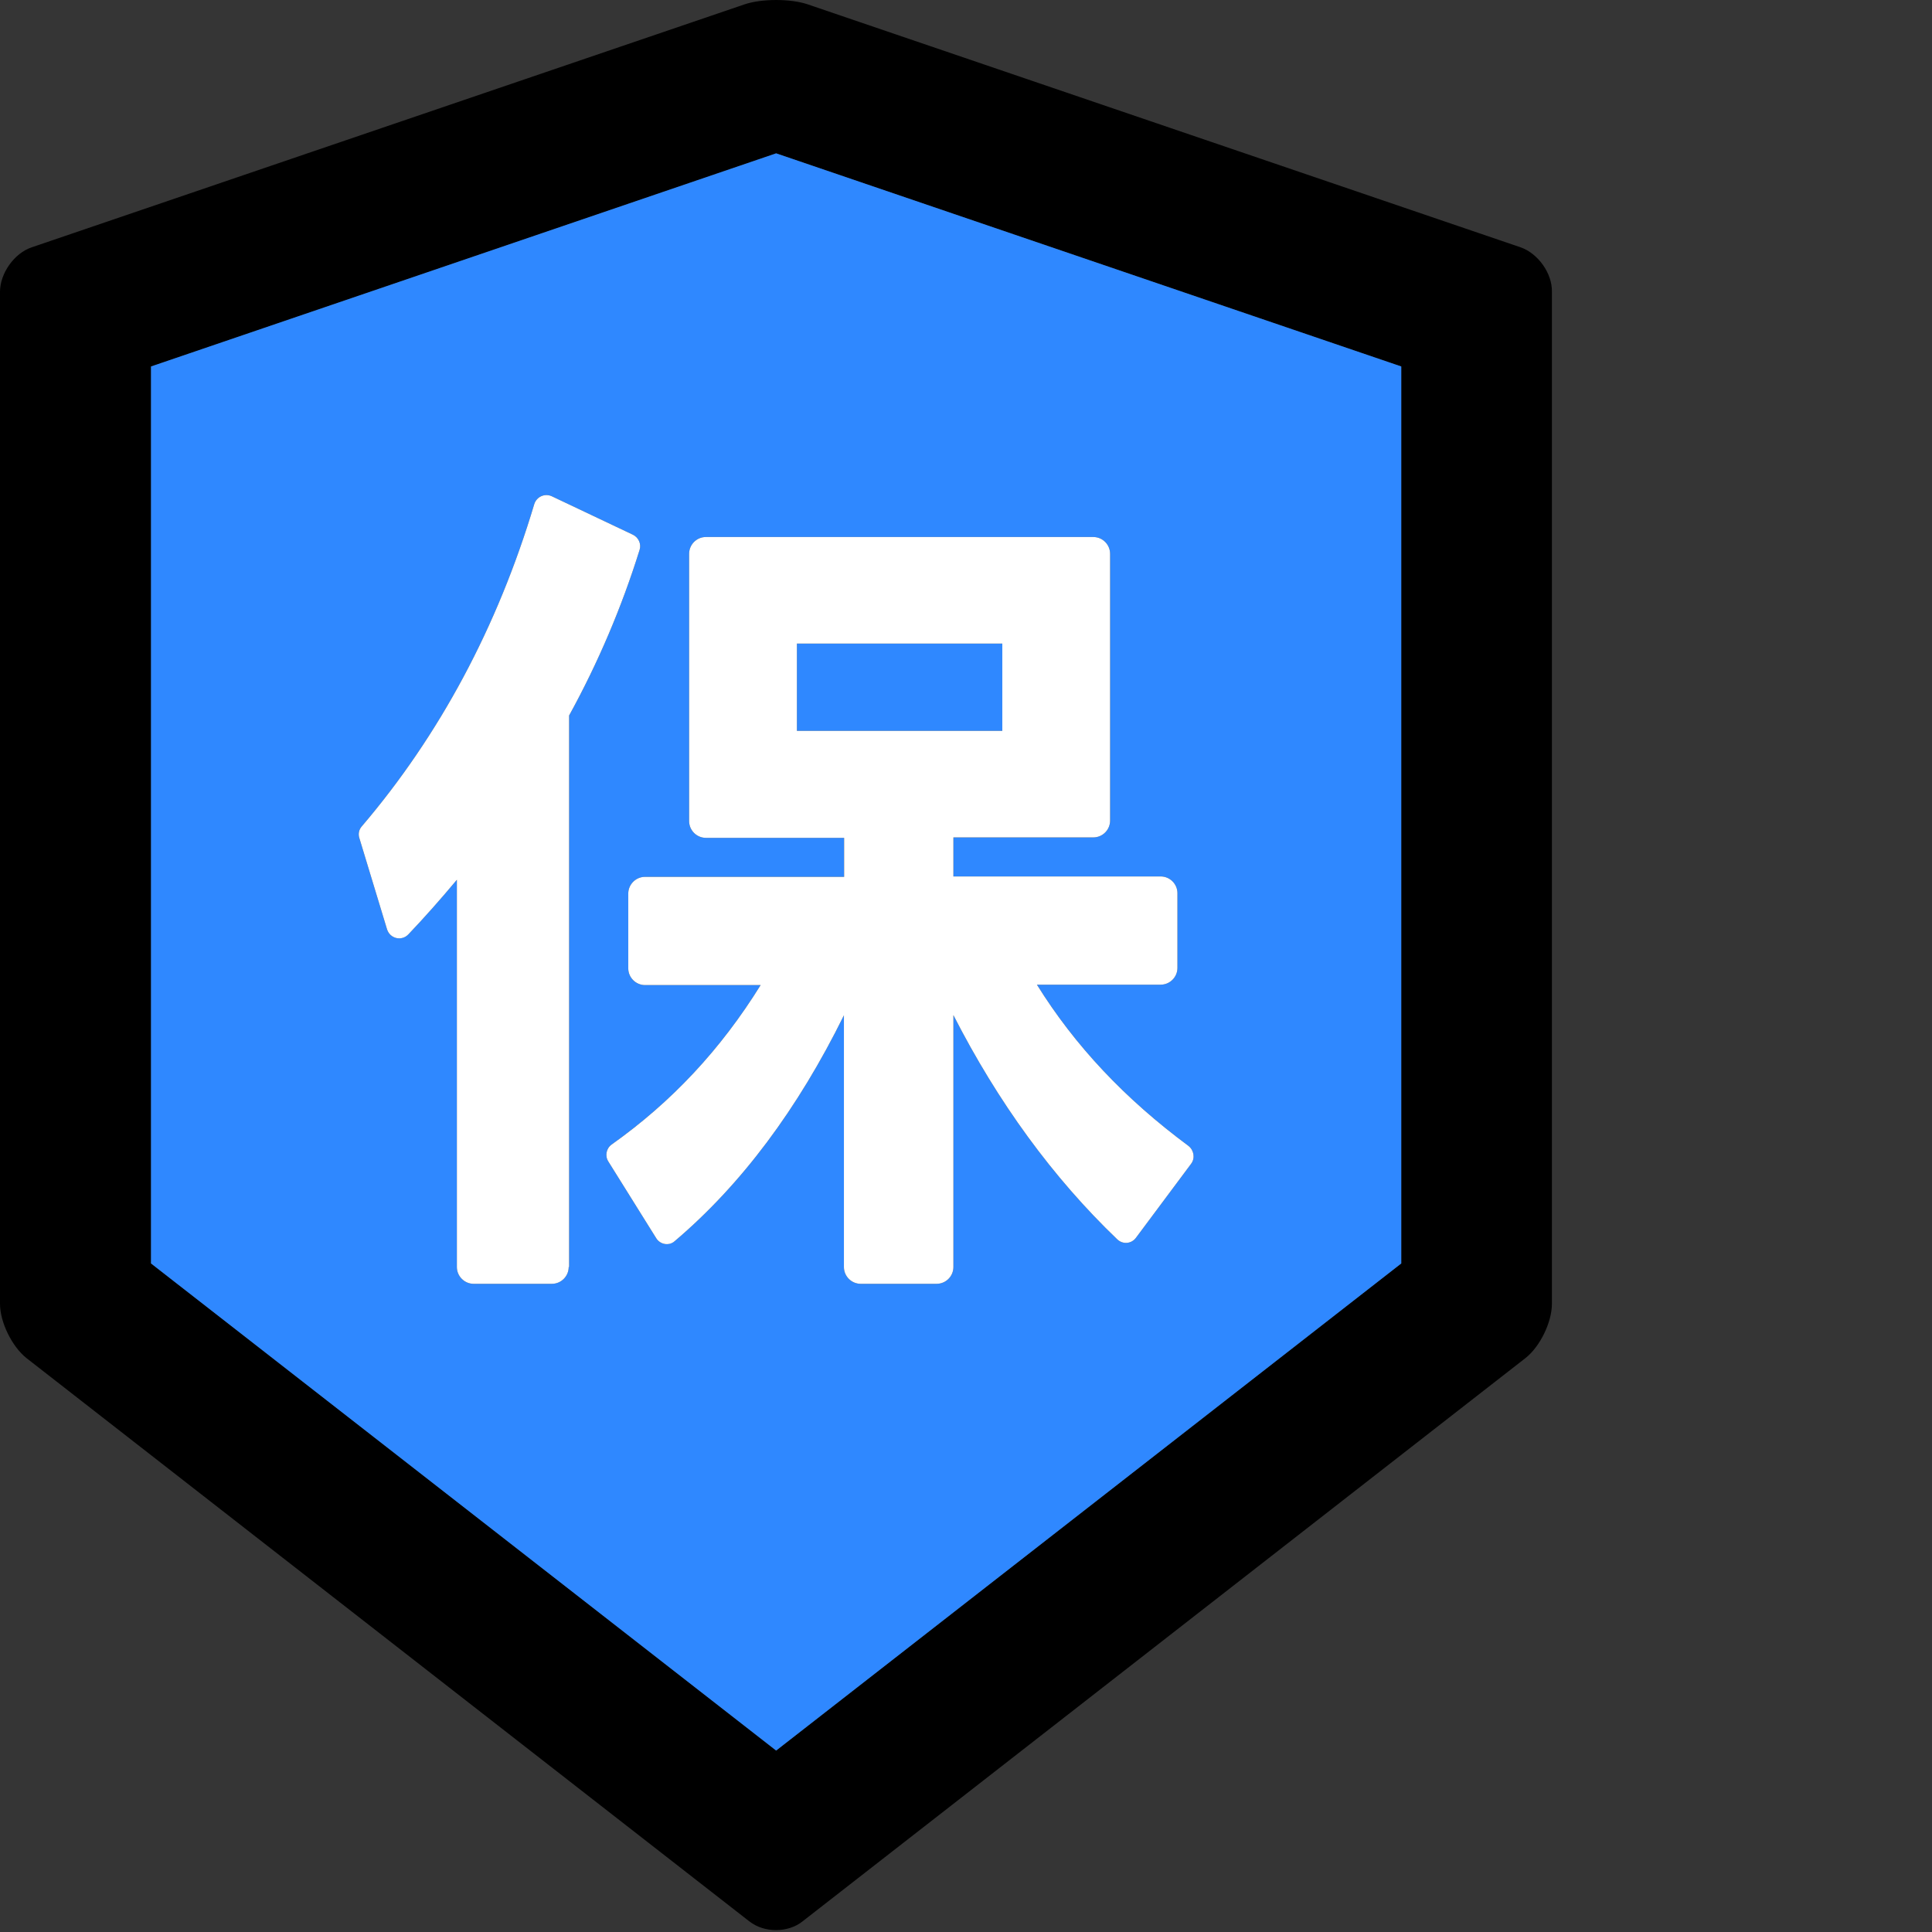 <svg width="48" height="48" viewBox="0 0 48 48" fill="none" xmlns="http://www.w3.org/2000/svg">
  <rect x="0" y="0" width="48" height="48" fill="#333333" stroke="none"/>
  <rect width="48" height="48" fill="white" fill-opacity="0.01"/>
  <path d="M37.78,6.145 L20.07,0.109 C19.857,0.036 19.57,-2.96252346e-15 19.283,-2.96252346e-15 C18.997,-2.96252346e-15 18.71,0.036 18.496,0.109 L0.787,6.145 C0.354,6.291 0,6.791 0,7.25 L0,32.391 C0,32.85 0.297,33.454 0.657,33.741 L18.621,47.739 C18.804,47.88 19.038,47.953 19.278,47.953 C19.518,47.953 19.758,47.88 19.935,47.739 L37.9,33.741 C38.259,33.459 38.557,32.855 38.557,32.391 L38.557,7.25 C38.567,6.791 38.212,6.296 37.78,6.145 Z M34.814,31.39 L19.283,43.492 L3.752,31.39 L3.752,9.105 L19.283,3.81 L34.814,9.105 L34.814,31.39 Z" fill="#000"></path>
  <polygon fill="#2F88FF" points="19.799 15.99 24.902 15.99 24.902 18.158 19.799 18.158"></polygon>
  <path d="M3.752,9.105 L3.752,31.39 L19.283,43.492 L34.814,31.39 L34.814,9.105 L19.283,3.81 L3.752,9.105 Z M14.139,31.479 L14.129,31.479 C14.129,31.708 13.941,31.896 13.712,31.896 L11.768,31.896 C11.539,31.896 11.351,31.708 11.351,31.479 L11.351,21.858 C10.95,22.337 10.549,22.791 10.147,23.213 C10.07,23.295 9.955,23.33 9.845,23.304 C9.735,23.279 9.648,23.196 9.616,23.088 L8.928,20.821 C8.896,20.717 8.917,20.607 8.99,20.529 C10.919,18.267 12.362,15.573 13.274,12.524 C13.332,12.341 13.535,12.248 13.712,12.331 L15.724,13.285 C15.864,13.352 15.937,13.514 15.891,13.66 C15.446,15.087 14.859,16.467 14.139,17.777 L14.139,31.479 L14.139,31.479 Z M27.58,13.759 L27.58,20.388 C27.58,20.618 27.393,20.805 27.164,20.805 L23.687,20.805 L23.687,21.775 L28.836,21.775 C29.066,21.775 29.253,21.962 29.253,22.192 L29.253,24.047 C29.253,24.276 29.066,24.464 28.836,24.464 L25.762,24.464 C26.705,25.98 27.94,27.294 29.53,28.472 C29.665,28.581 29.696,28.779 29.592,28.915 L28.221,30.754 C28.168,30.826 28.087,30.871 27.998,30.878 C27.909,30.885 27.821,30.853 27.758,30.791 C26.163,29.264 24.797,27.393 23.687,25.22 L23.687,31.479 C23.687,31.708 23.5,31.896 23.27,31.896 L21.384,31.896 C21.154,31.896 20.967,31.708 20.967,31.479 L20.967,25.225 C19.82,27.554 18.413,29.436 16.766,30.833 C16.696,30.89 16.606,30.916 16.516,30.906 C16.427,30.89 16.349,30.838 16.302,30.76 L15.114,28.857 C15.025,28.717 15.062,28.531 15.197,28.435 C16.688,27.377 17.902,26.079 18.898,24.474 L16.026,24.474 C15.797,24.474 15.609,24.287 15.609,24.057 L15.609,22.202 C15.609,21.973 15.797,21.785 16.026,21.785 L20.972,21.785 L20.972,20.816 L17.537,20.816 C17.308,20.816 17.121,20.628 17.121,20.399 L17.121,13.759 C17.121,13.53 17.308,13.342 17.537,13.342 L27.164,13.342 C27.393,13.342 27.58,13.53 27.58,13.759 Z" fill="#2F88FF"></path>
  <path d="M15.724,13.285 L13.712,12.331 C13.535,12.248 13.332,12.341 13.274,12.524 C12.362,15.573 10.919,18.267 8.99,20.529 C8.918,20.608 8.895,20.719 8.928,20.821 L9.616,23.088 C9.689,23.322 9.98,23.39 10.147,23.213 C10.549,22.791 10.95,22.337 11.351,21.858 L11.351,31.479 C11.351,31.708 11.539,31.896 11.768,31.896 L13.712,31.896 C13.941,31.896 14.129,31.708 14.129,31.479 L14.139,31.479 L14.139,17.777 C14.859,16.467 15.446,15.087 15.891,13.66 C15.937,13.514 15.864,13.352 15.724,13.285 L15.724,13.285 Z M17.121,13.759 L17.121,20.399 C17.121,20.628 17.308,20.816 17.537,20.816 L20.972,20.816 L20.972,21.785 L16.026,21.785 C15.797,21.785 15.609,21.973 15.609,22.202 L15.609,24.057 C15.609,24.287 15.797,24.474 16.026,24.474 L18.898,24.474 C17.902,26.079 16.688,27.377 15.197,28.435 C15.062,28.531 15.025,28.717 15.114,28.857 L16.302,30.76 C16.349,30.838 16.427,30.89 16.516,30.906 C16.605,30.921 16.698,30.895 16.766,30.833 C18.413,29.436 19.82,27.554 20.967,25.225 L20.967,31.479 C20.967,31.708 21.154,31.896 21.384,31.896 L23.27,31.896 C23.5,31.896 23.687,31.708 23.687,31.479 L23.687,25.22 C24.797,27.393 26.163,29.264 27.758,30.791 C27.893,30.921 28.107,30.906 28.221,30.754 L29.592,28.915 C29.696,28.779 29.665,28.581 29.53,28.472 C27.94,27.294 26.705,25.98 25.762,24.464 L28.836,24.464 C29.066,24.464 29.253,24.276 29.253,24.047 L29.253,22.192 C29.253,21.962 29.066,21.775 28.836,21.775 L23.687,21.775 L23.687,20.805 L27.164,20.805 C27.393,20.805 27.58,20.618 27.58,20.388 L27.58,13.759 C27.58,13.53 27.393,13.342 27.164,13.342 L17.537,13.342 C17.308,13.342 17.121,13.53 17.121,13.759 Z M19.799,15.99 L24.902,15.99 L24.902,18.158 L19.799,18.158 L19.799,15.99 Z" fill="#FFF"></path>
</svg>
